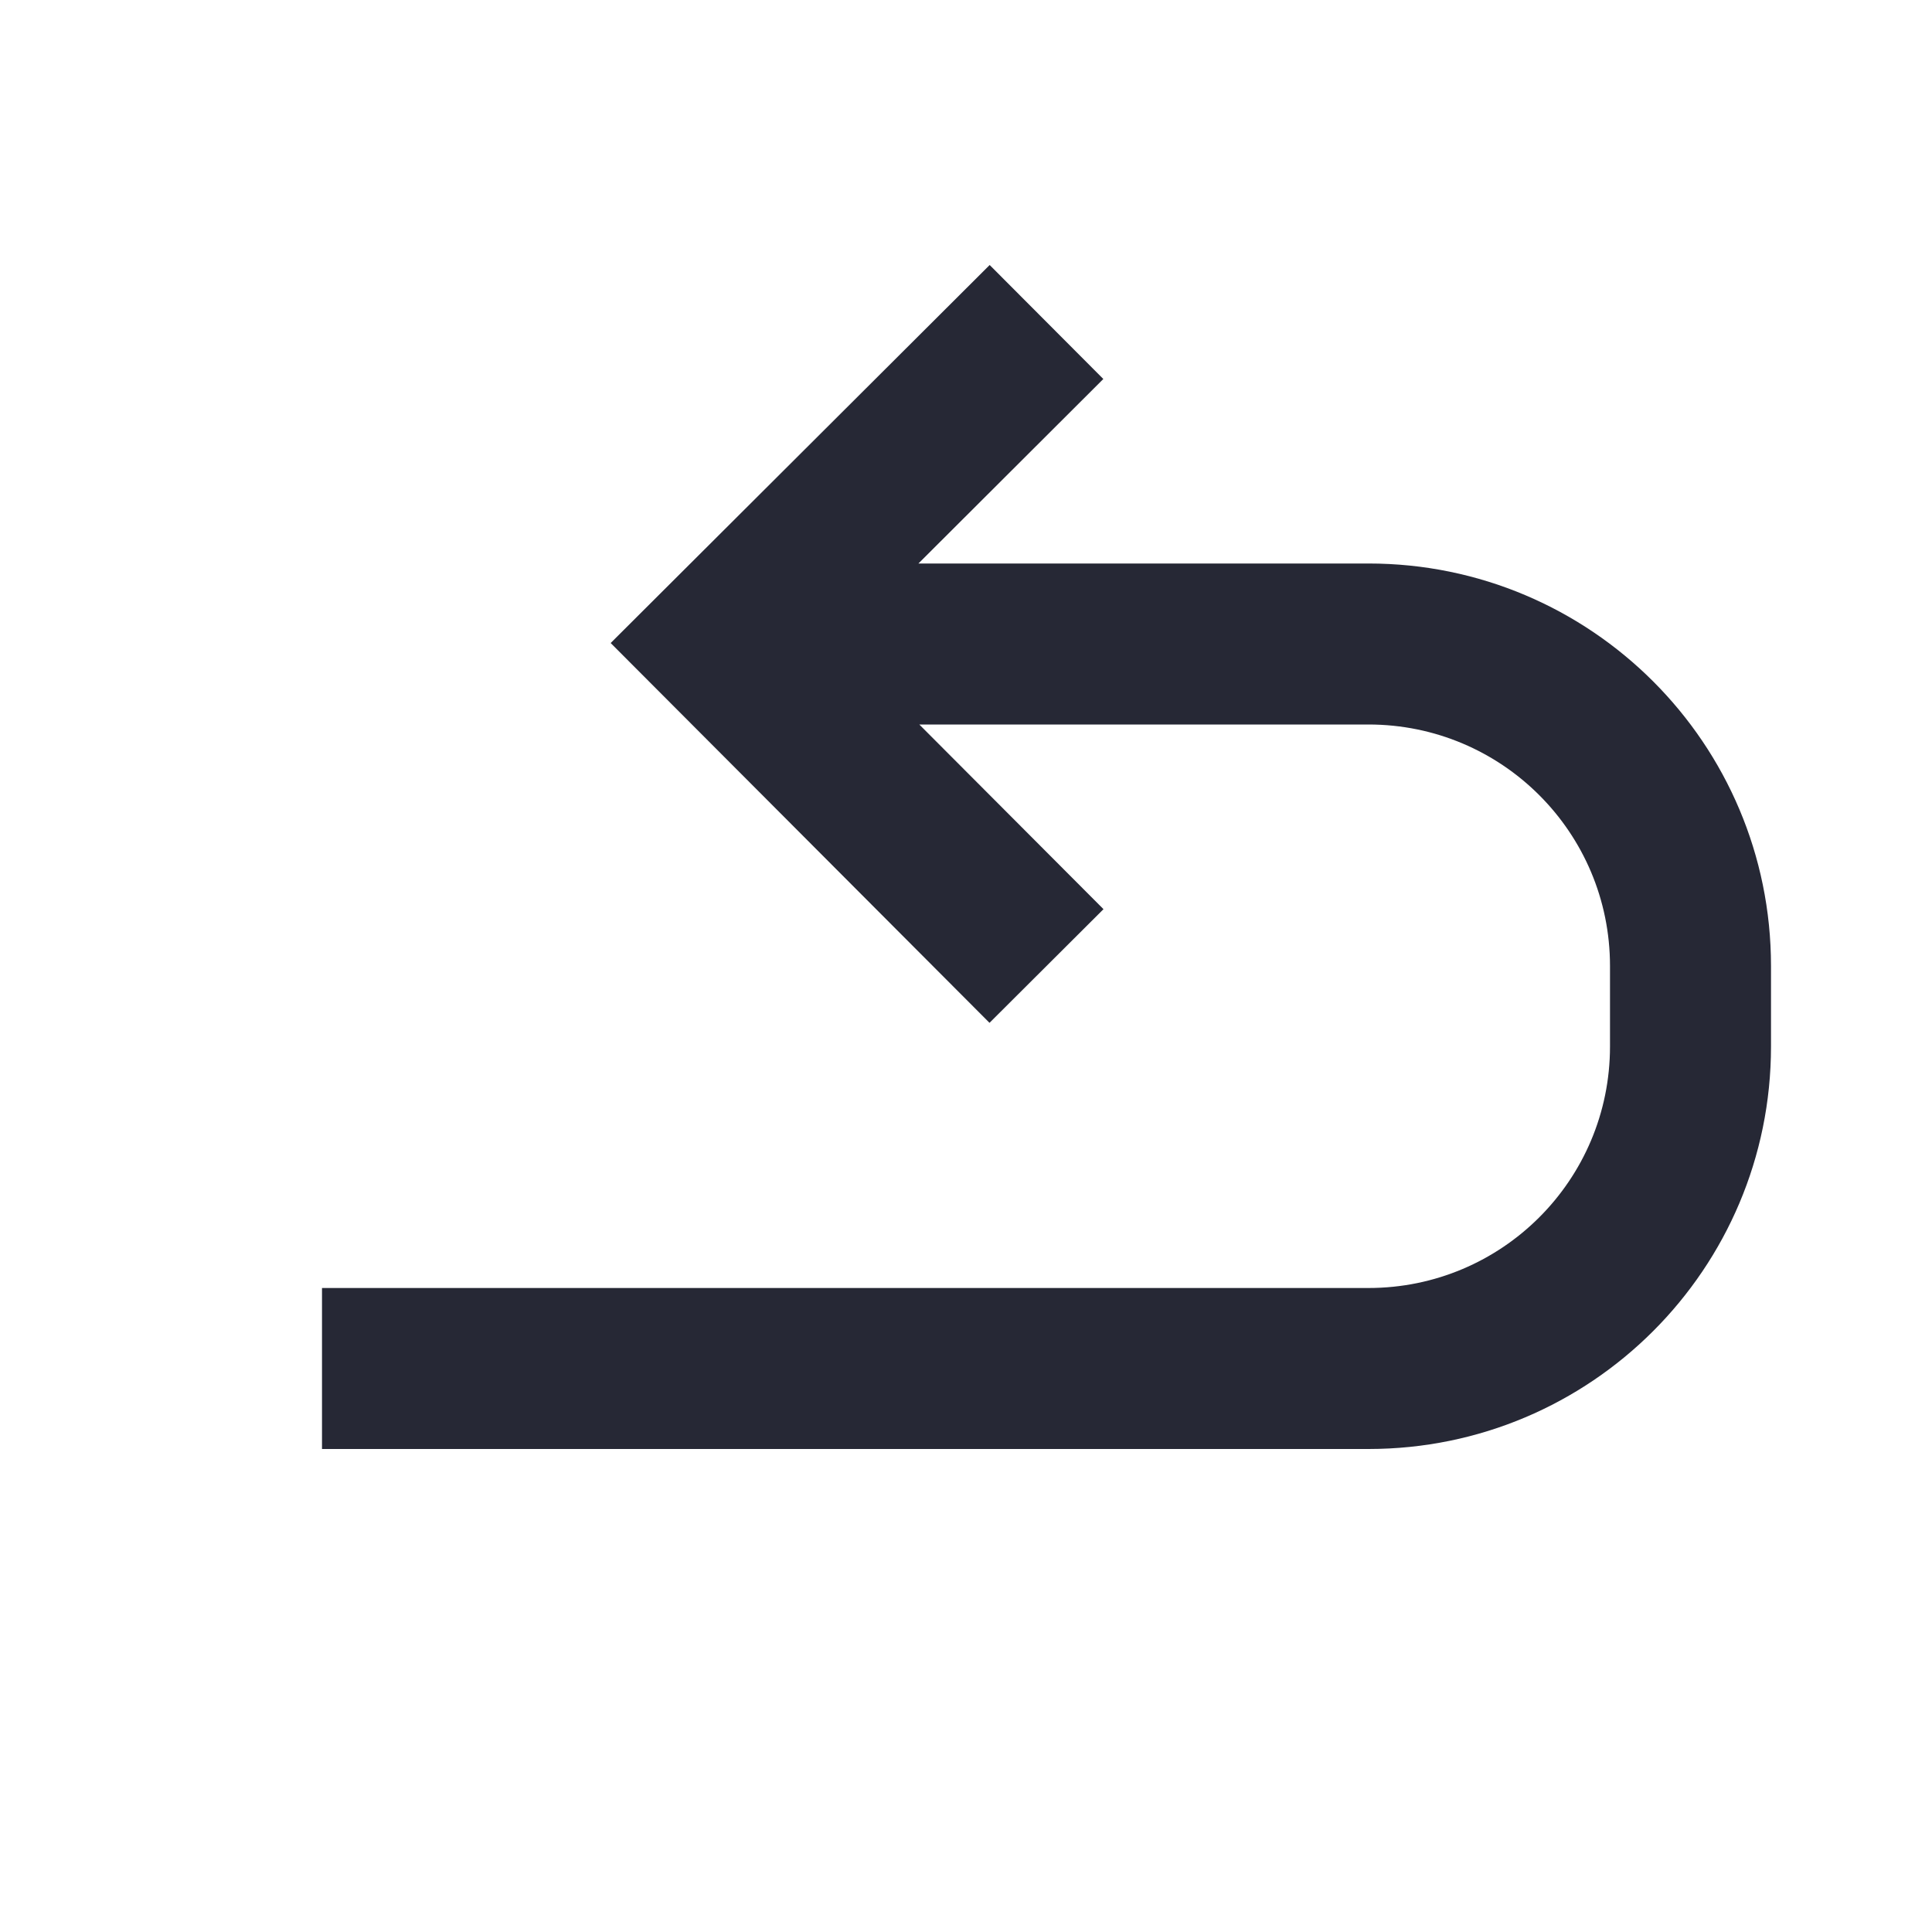 <svg width="24" height="24" viewBox="0 0 24 24" fill="none" xmlns="http://www.w3.org/2000/svg">
<path d="M13.706 4.708L12.294 3.292L7.586 7.988L12.292 12.706L13.708 11.294L11.42 9H17C18.658 9 20 10.342 20 12V13C20 14.658 18.658 16 17 16H4V18H17C19.762 18 22 15.762 22 13V12C22 9.238 19.762 7 17 7H11.409L13.706 4.708Z" fill="#262835"/>
</svg>
